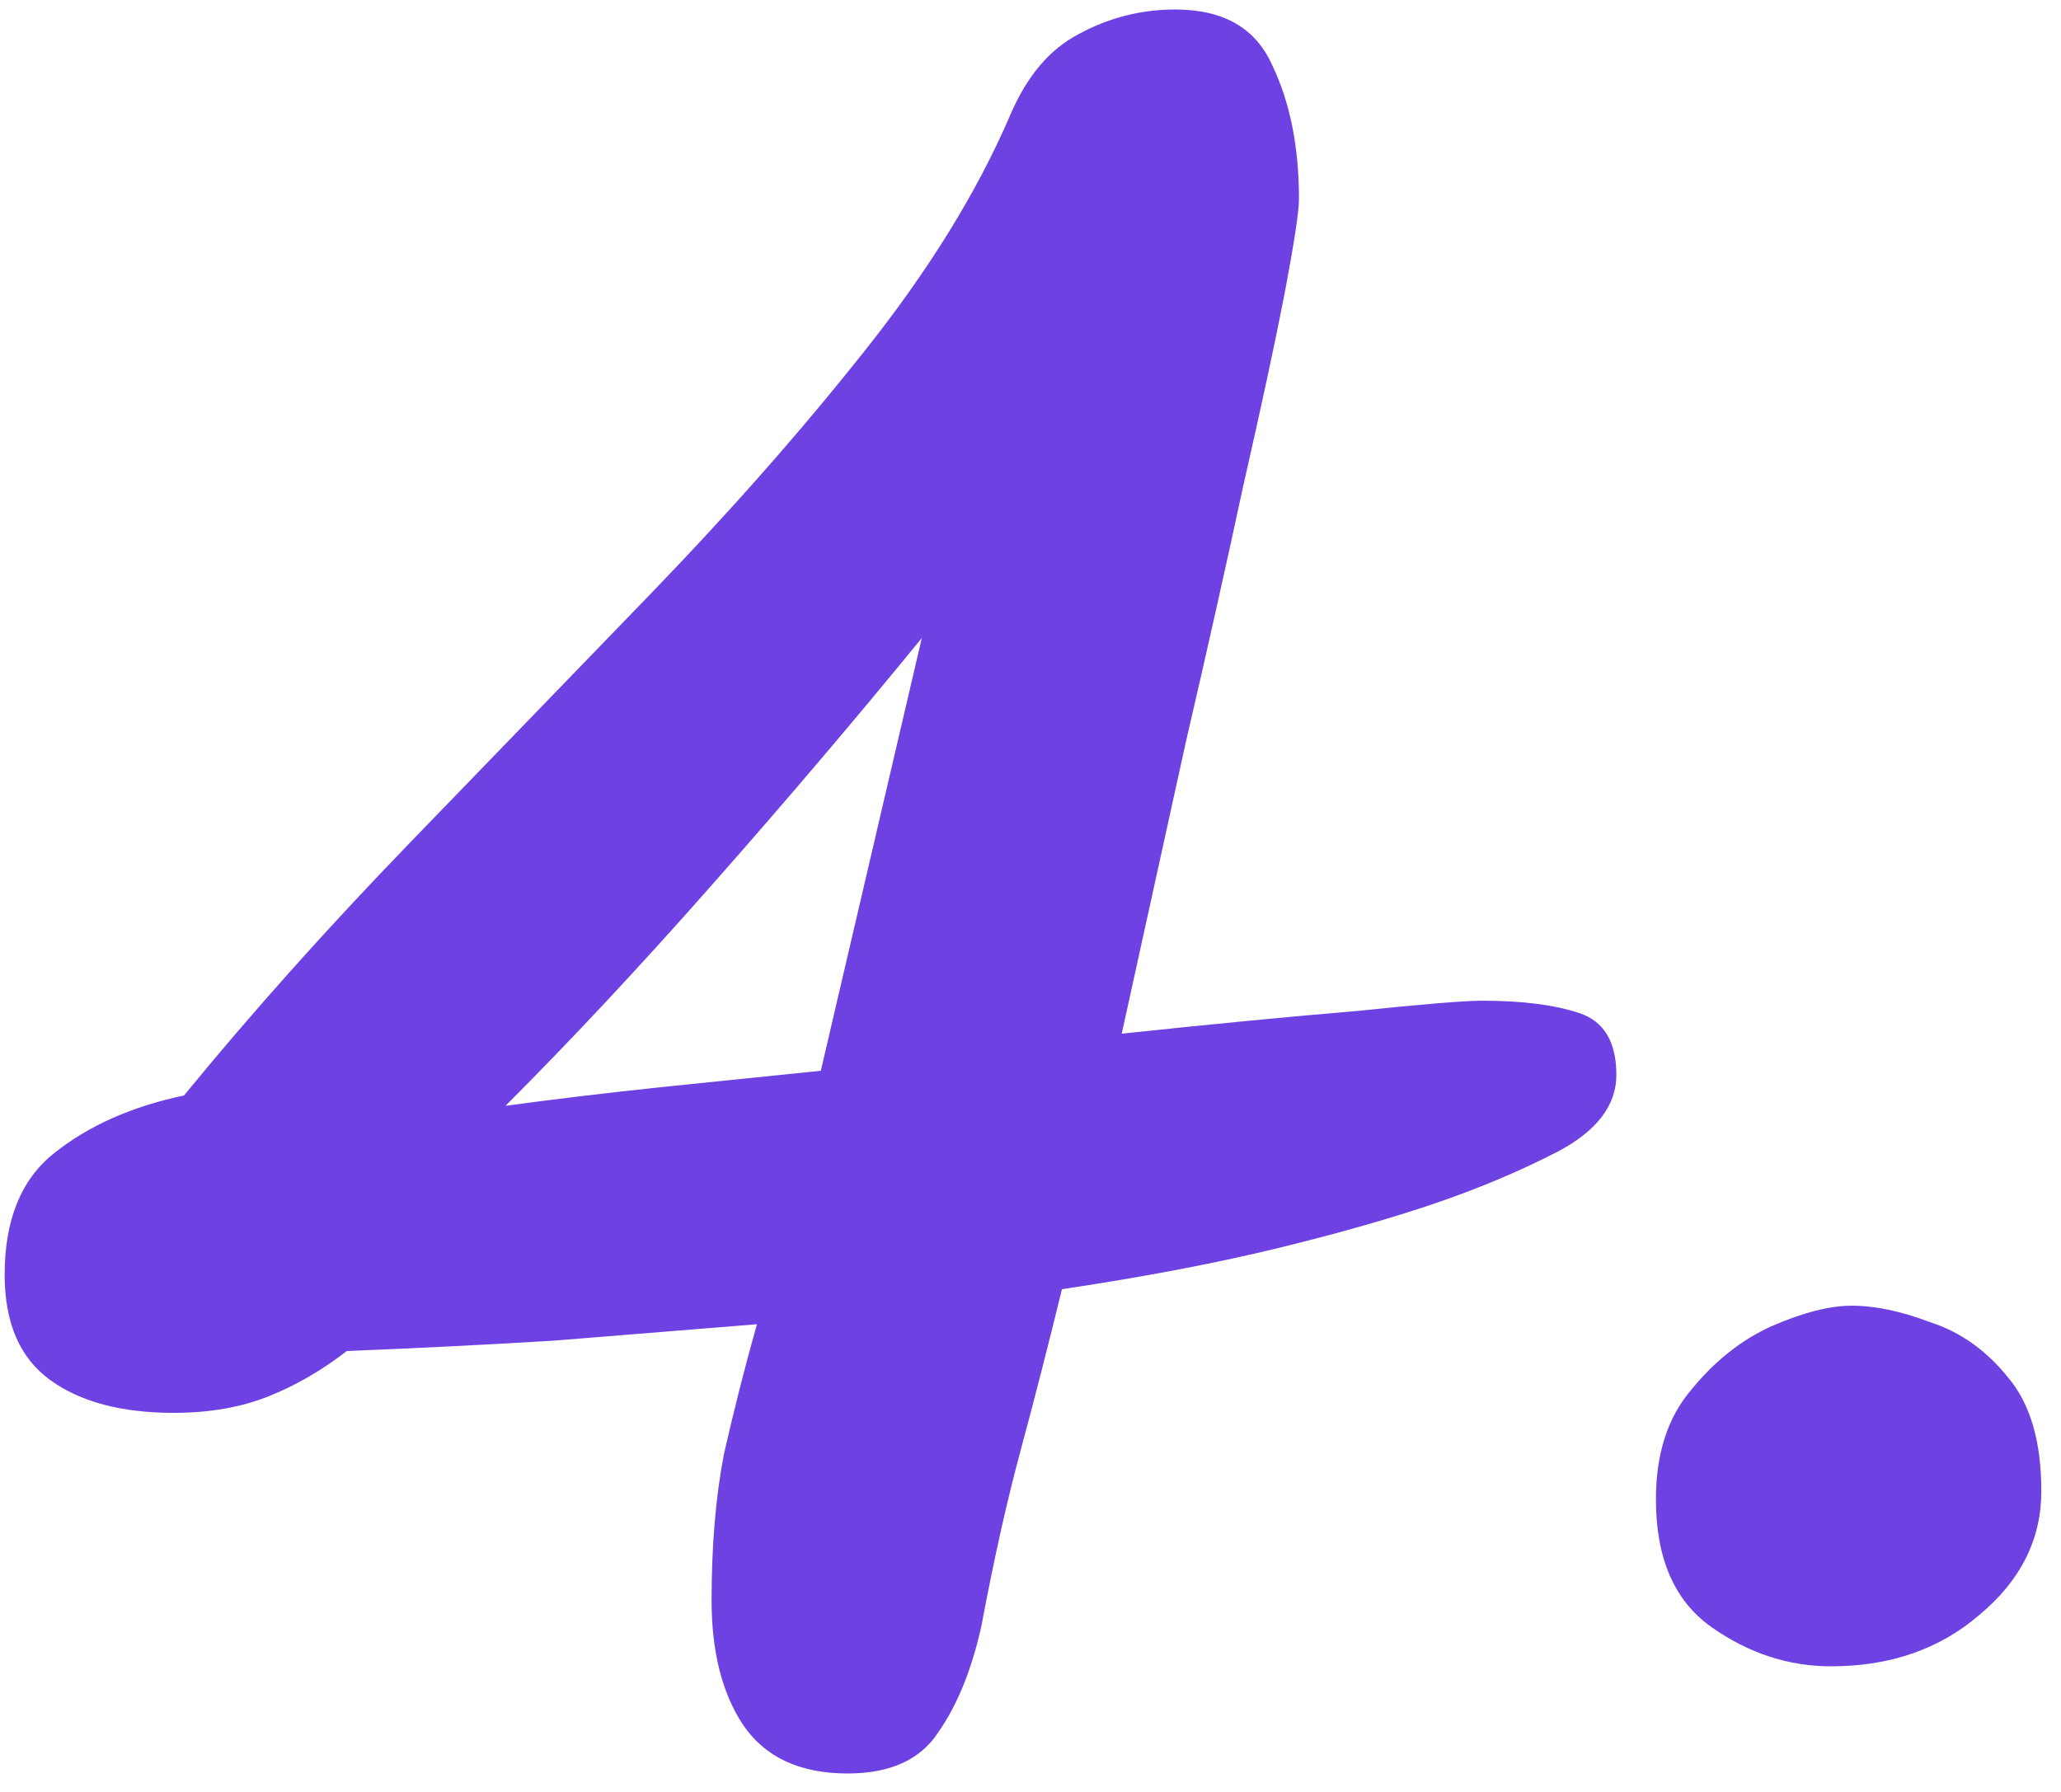 <svg  viewBox="0 0 46 40" fill="none" xmlns="http://www.w3.org/2000/svg">
<path d="M18.918 39.588C17.845 39.588 17.063 39.22 16.572 38.484C16.112 37.779 15.882 36.859 15.882 35.724C15.882 34.497 15.974 33.409 16.158 32.458C16.373 31.507 16.618 30.541 16.894 29.56C15.391 29.683 13.873 29.805 12.34 29.928C10.807 30.02 9.273 30.097 7.74 30.158C7.188 30.587 6.605 30.925 5.992 31.17C5.379 31.415 4.673 31.538 3.876 31.538C2.711 31.538 1.791 31.293 1.116 30.802C0.441 30.311 0.104 29.529 0.104 28.456C0.104 27.229 0.472 26.325 1.208 25.742C1.975 25.129 2.941 24.699 4.106 24.454C5.639 22.583 7.311 20.713 9.12 18.842C10.929 16.971 12.723 15.116 14.502 13.276C16.281 11.436 17.875 9.627 19.286 7.848C20.727 6.039 21.816 4.275 22.552 2.558C22.92 1.699 23.426 1.101 24.07 0.764C24.745 0.396 25.465 0.212 26.232 0.212C27.305 0.212 28.026 0.626 28.394 1.454C28.793 2.282 28.992 3.279 28.992 4.444C28.992 4.72 28.885 5.425 28.67 6.56C28.455 7.664 28.149 9.09 27.75 10.838C27.382 12.555 26.953 14.472 26.462 16.588C26.002 18.673 25.527 20.835 25.036 23.074C27.06 22.859 28.808 22.691 30.28 22.568C31.752 22.415 32.687 22.338 33.086 22.338C33.975 22.338 34.696 22.43 35.248 22.614C35.8 22.798 36.076 23.258 36.076 23.994C36.076 24.669 35.647 25.236 34.788 25.696C33.96 26.125 33.055 26.509 32.074 26.846C31.093 27.183 29.912 27.521 28.532 27.858C27.152 28.195 25.542 28.502 23.702 28.778C23.395 30.035 23.089 31.231 22.782 32.366C22.475 33.501 22.184 34.804 21.908 36.276C21.693 37.257 21.371 38.055 20.942 38.668C20.543 39.281 19.869 39.588 18.918 39.588ZM20.574 14.242C19.071 16.082 17.507 17.922 15.882 19.762C14.287 21.571 12.754 23.212 11.282 24.684C12.417 24.531 13.567 24.393 14.732 24.27C15.928 24.147 17.124 24.025 18.32 23.902L20.574 14.242ZM40.869 37.196C39.918 37.196 39.029 36.905 38.201 36.322C37.373 35.739 36.959 34.789 36.959 33.47C36.959 32.458 37.219 31.645 37.741 31.032C38.262 30.388 38.86 29.913 39.535 29.606C40.24 29.299 40.838 29.146 41.329 29.146C41.85 29.146 42.433 29.269 43.077 29.514C43.751 29.729 44.334 30.143 44.825 30.756C45.315 31.339 45.561 32.182 45.561 33.286C45.561 34.359 45.101 35.279 44.181 36.046C43.291 36.813 42.187 37.196 40.869 37.196Z" fill="#6E41E2"/>
</svg>
